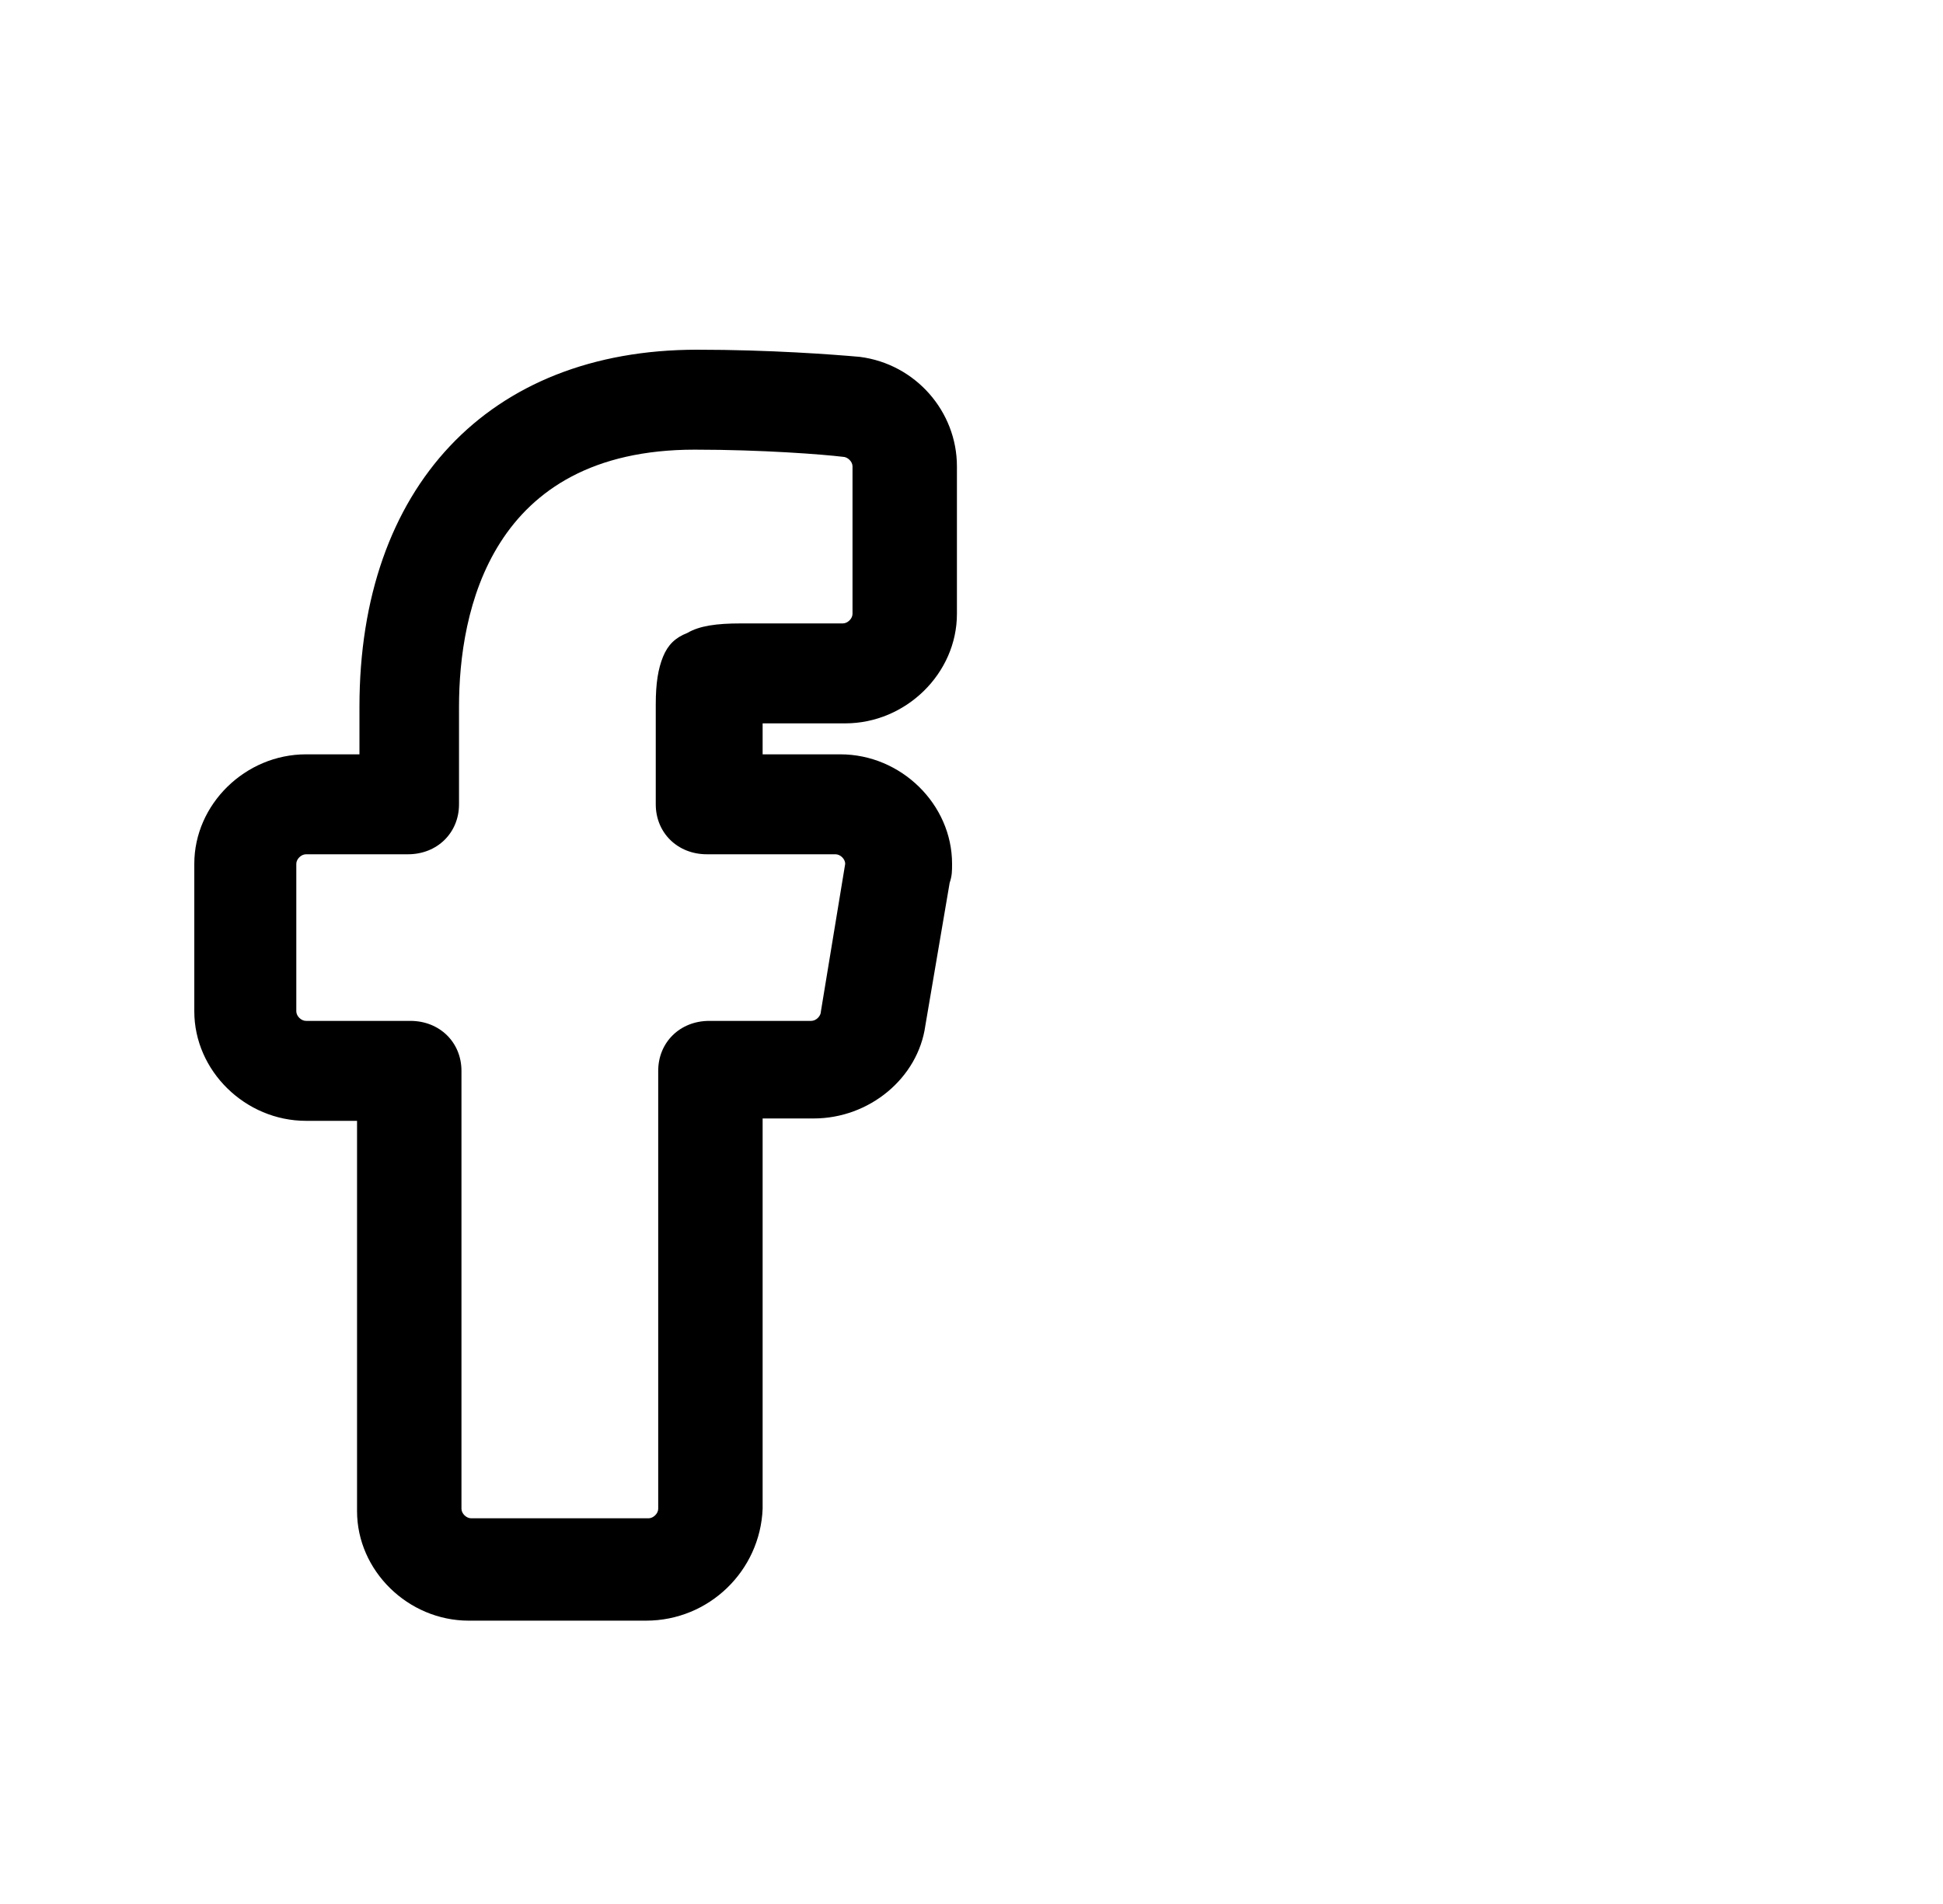 <svg width="50" height="49" viewBox="0 0 50 49" fill="none" xmlns="http://www.w3.org/2000/svg">
<path d="M16.625 41.708H12.062C10.5 41.708 9.188 40.421 9.188 38.89V28.845H7.875C6.312 28.845 5 27.559 5 26.027V22.23C5 20.699 6.312 19.413 7.875 19.413H9.25V18.188C9.25 12.553 12.562 9 17.938 9C19.812 9 21.438 9.123 22.125 9.184C23.562 9.367 24.625 10.592 24.625 12.001V15.799C24.625 17.33 23.312 18.616 21.75 18.616H19.625V19.413H21.625C23.188 19.413 24.5 20.699 24.5 22.23C24.5 22.414 24.5 22.536 24.438 22.72L23.812 26.395C23.625 27.742 22.375 28.784 20.938 28.784H19.625V38.829C19.562 40.421 18.25 41.708 16.625 41.708ZM7.875 21.985C7.75 21.985 7.625 22.108 7.625 22.23V26.027C7.625 26.15 7.75 26.273 7.875 26.273H10.562C11.312 26.273 11.875 26.824 11.875 27.559V38.829C11.875 38.951 12 39.074 12.125 39.074H16.688C16.812 39.074 16.938 38.951 16.938 38.829V27.559C16.938 26.824 17.5 26.273 18.25 26.273H20.875C21 26.273 21.125 26.15 21.125 26.027L21.75 22.23C21.75 22.108 21.625 21.985 21.5 21.985H18.188C17.438 21.985 16.875 21.434 16.875 20.699V18.126C16.875 17.575 16.938 17.207 17.062 16.901C17.188 16.595 17.375 16.411 17.688 16.289C18 16.105 18.438 16.044 19.062 16.044H21.688C21.812 16.044 21.938 15.921 21.938 15.799V12.001C21.938 11.879 21.812 11.756 21.688 11.756C21.188 11.695 19.625 11.572 17.875 11.572C12.625 11.572 11.812 15.738 11.812 18.188V20.699C11.812 21.434 11.25 21.985 10.5 21.985H7.875Z" fill="black"/>
</svg>
